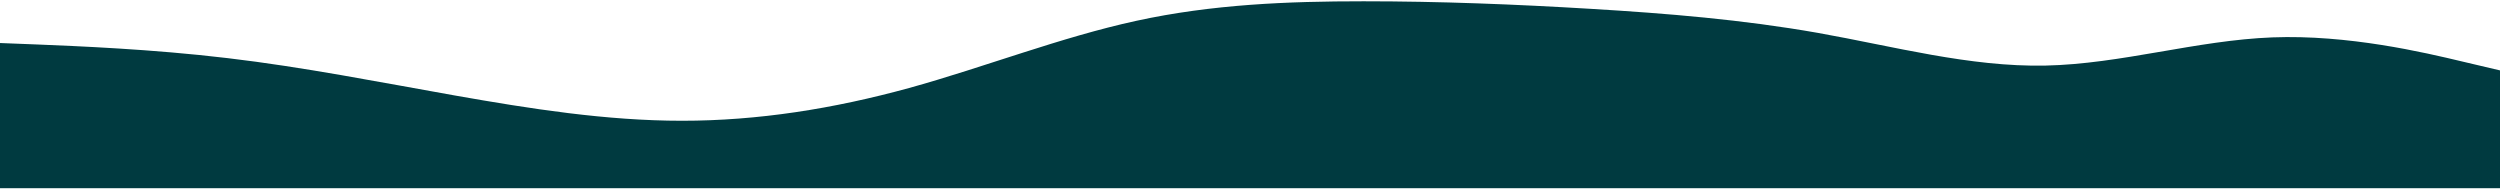 <svg width="428" height="33" viewBox="0 0 428 33" fill="none" xmlns="http://www.w3.org/2000/svg">
<path d="M0 32.221H6.509C12.996 32.221 26.014 32.221 38.966 32.221C51.94 32.221 64.869 32.221 77.843 32.221C90.794 32.221 103.812 32.221 116.764 32.221C129.737 32.221 142.667 32.221 155.64 32.221C168.592 32.221 181.61 32.221 194.562 32.221C207.535 32.221 220.465 32.221 233.438 32.221C246.39 32.221 259.408 32.221 272.36 32.221C285.333 32.221 298.262 32.221 311.236 32.221C324.188 32.221 337.206 32.221 350.158 32.221C363.131 32.221 376.06 32.221 389.034 32.221C401.986 32.221 415.004 32.221 421.491 32.221H428V12.053L421.491 10.519C415.004 8.971 401.986 5.903 389.034 6.4C376.06 6.897 363.131 10.959 350.158 11.229C337.206 11.485 324.188 7.934 311.236 5.633C298.262 3.346 285.333 2.295 272.36 1.514C259.408 0.733 246.39 0.221 233.438 0.221C220.465 0.221 207.535 0.733 194.562 3.559C181.61 6.371 168.592 11.485 155.64 15.064C142.667 18.629 129.737 20.674 116.764 20.674C103.812 20.674 90.794 18.629 77.843 16.342C64.869 14.041 51.94 11.485 38.966 9.951C26.014 8.403 12.996 7.891 6.509 7.621L0 7.366V32.221Z" fill="#003A40"/>
</svg>

